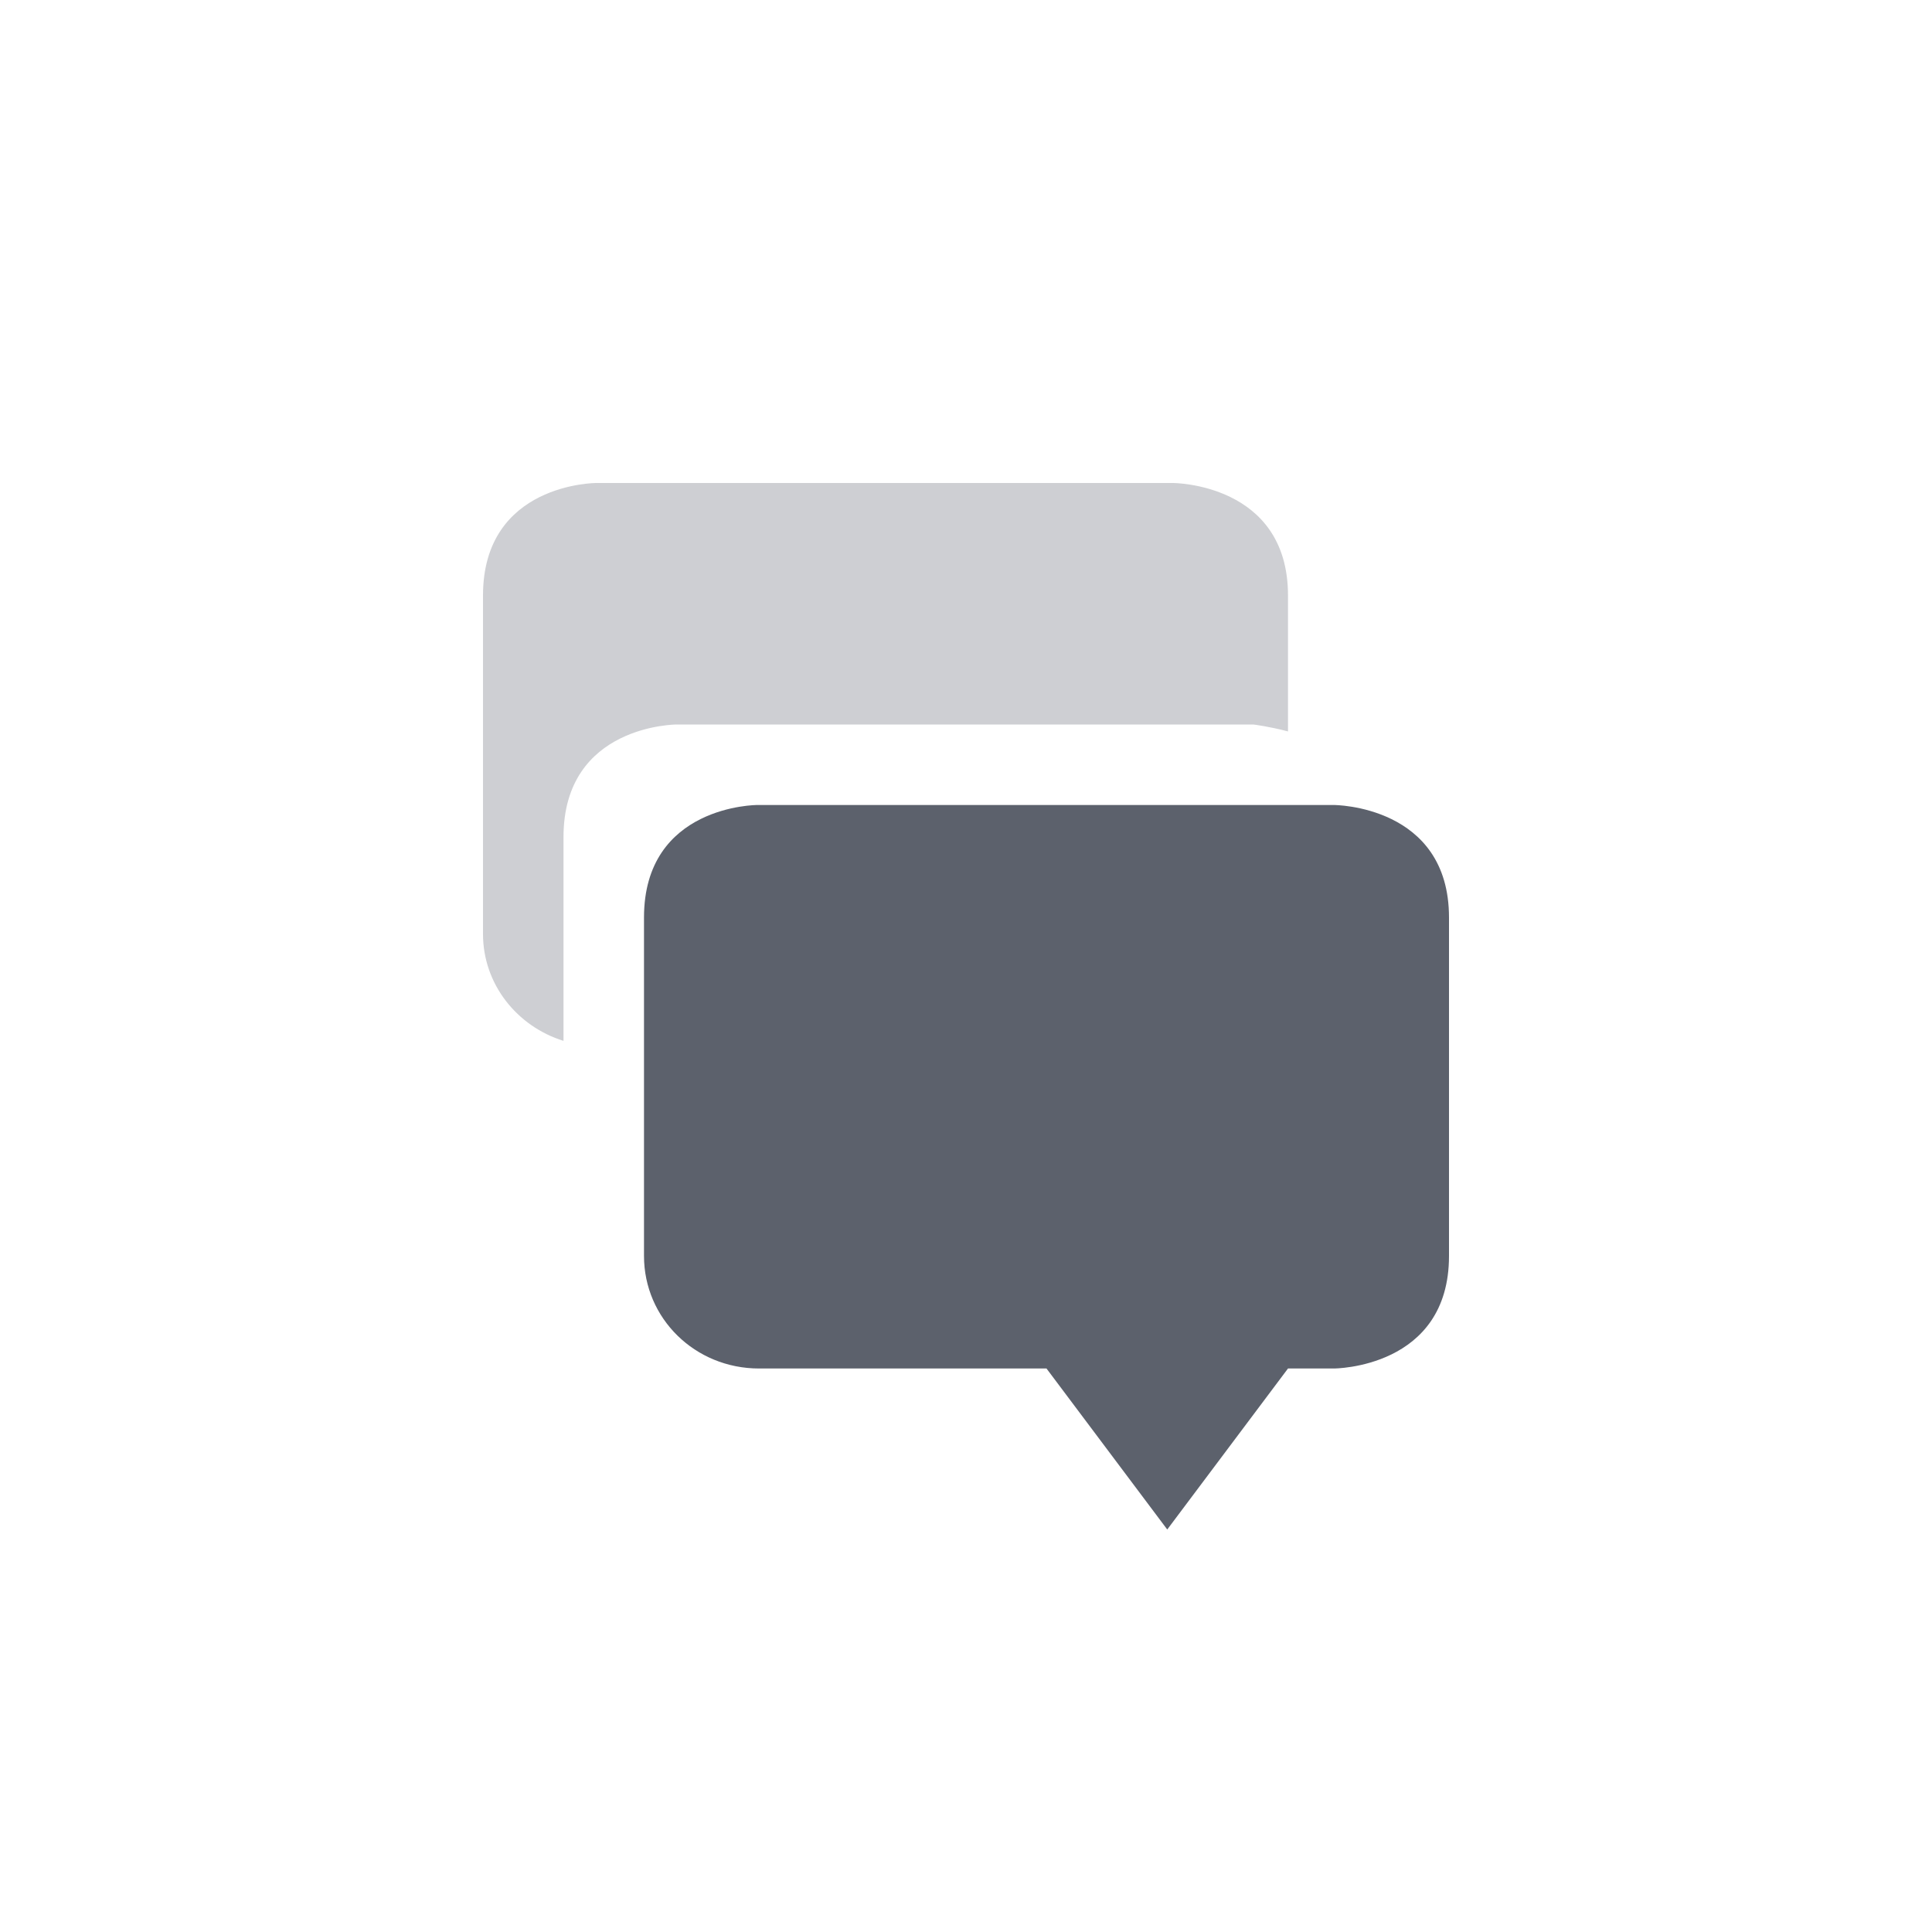 <svg xmlns="http://www.w3.org/2000/svg" xmlns:xlink="http://www.w3.org/1999/xlink" width="12pt" height="12pt" version="1.1" viewBox="0 0 12 12">
 <defs>
  <filter id="alpha" width="100%" height="100%" x="0%" y="0%" filterUnits="objectBoundingBox">
   <feColorMatrix in="SourceGraphic" type="matrix" values="0 0 0 0 1 0 0 0 0 1 0 0 0 0 1 0 0 0 1 0"/>
  </filter>
  <mask id="mask0">
   <g filter="url(#alpha)">
    <rect width="12" height="12" x="0" y="0" style="fill:rgb(0%,0%,0%);fill-opacity:0.302"/>
   </g>
  </mask>
  <clipPath id="clip1">
   <rect width="12" height="12" x="0" y="0"/>
  </clipPath>
  <g id="surface5" clip-path="url(#clip1)">
   <path style="fill:rgb(36.078%,38.039%,42.353%)" d="M 3.703 3 C 3.703 3 3 3 3 3.699 L 3 5.801 C 3 6.113 3.211 6.375 3.5 6.465 L 3.5 5.199 C 3.5 4.5 4.203 4.5 4.203 4.5 L 7.785 4.5 C 7.785 4.5 7.883 4.512 8 4.543 L 8 3.699 C 8 3 7.285 3 7.285 3 Z M 3.703 3"/>
  </g>
 </defs>
 <g>
  <path style="fill:rgb(36.078%,38.039%,42.353%)" d="M 4.703 5 C 4.703 5 4 5 4 5.699 L 4 7.801 C 4 8.188 4.316 8.5 4.715 8.5 L 6.5 8.5 L 7.25 9.5 L 8 8.5 L 8.285 8.5 C 8.285 8.5 9 8.5 9 7.801 L 9 5.699 C 9 5 8.285 5 8.285 5 Z M 4.703 5"/>
  <use mask="url(#mask0)" xlink:href="#surface5"/>
 </g>
</svg>
